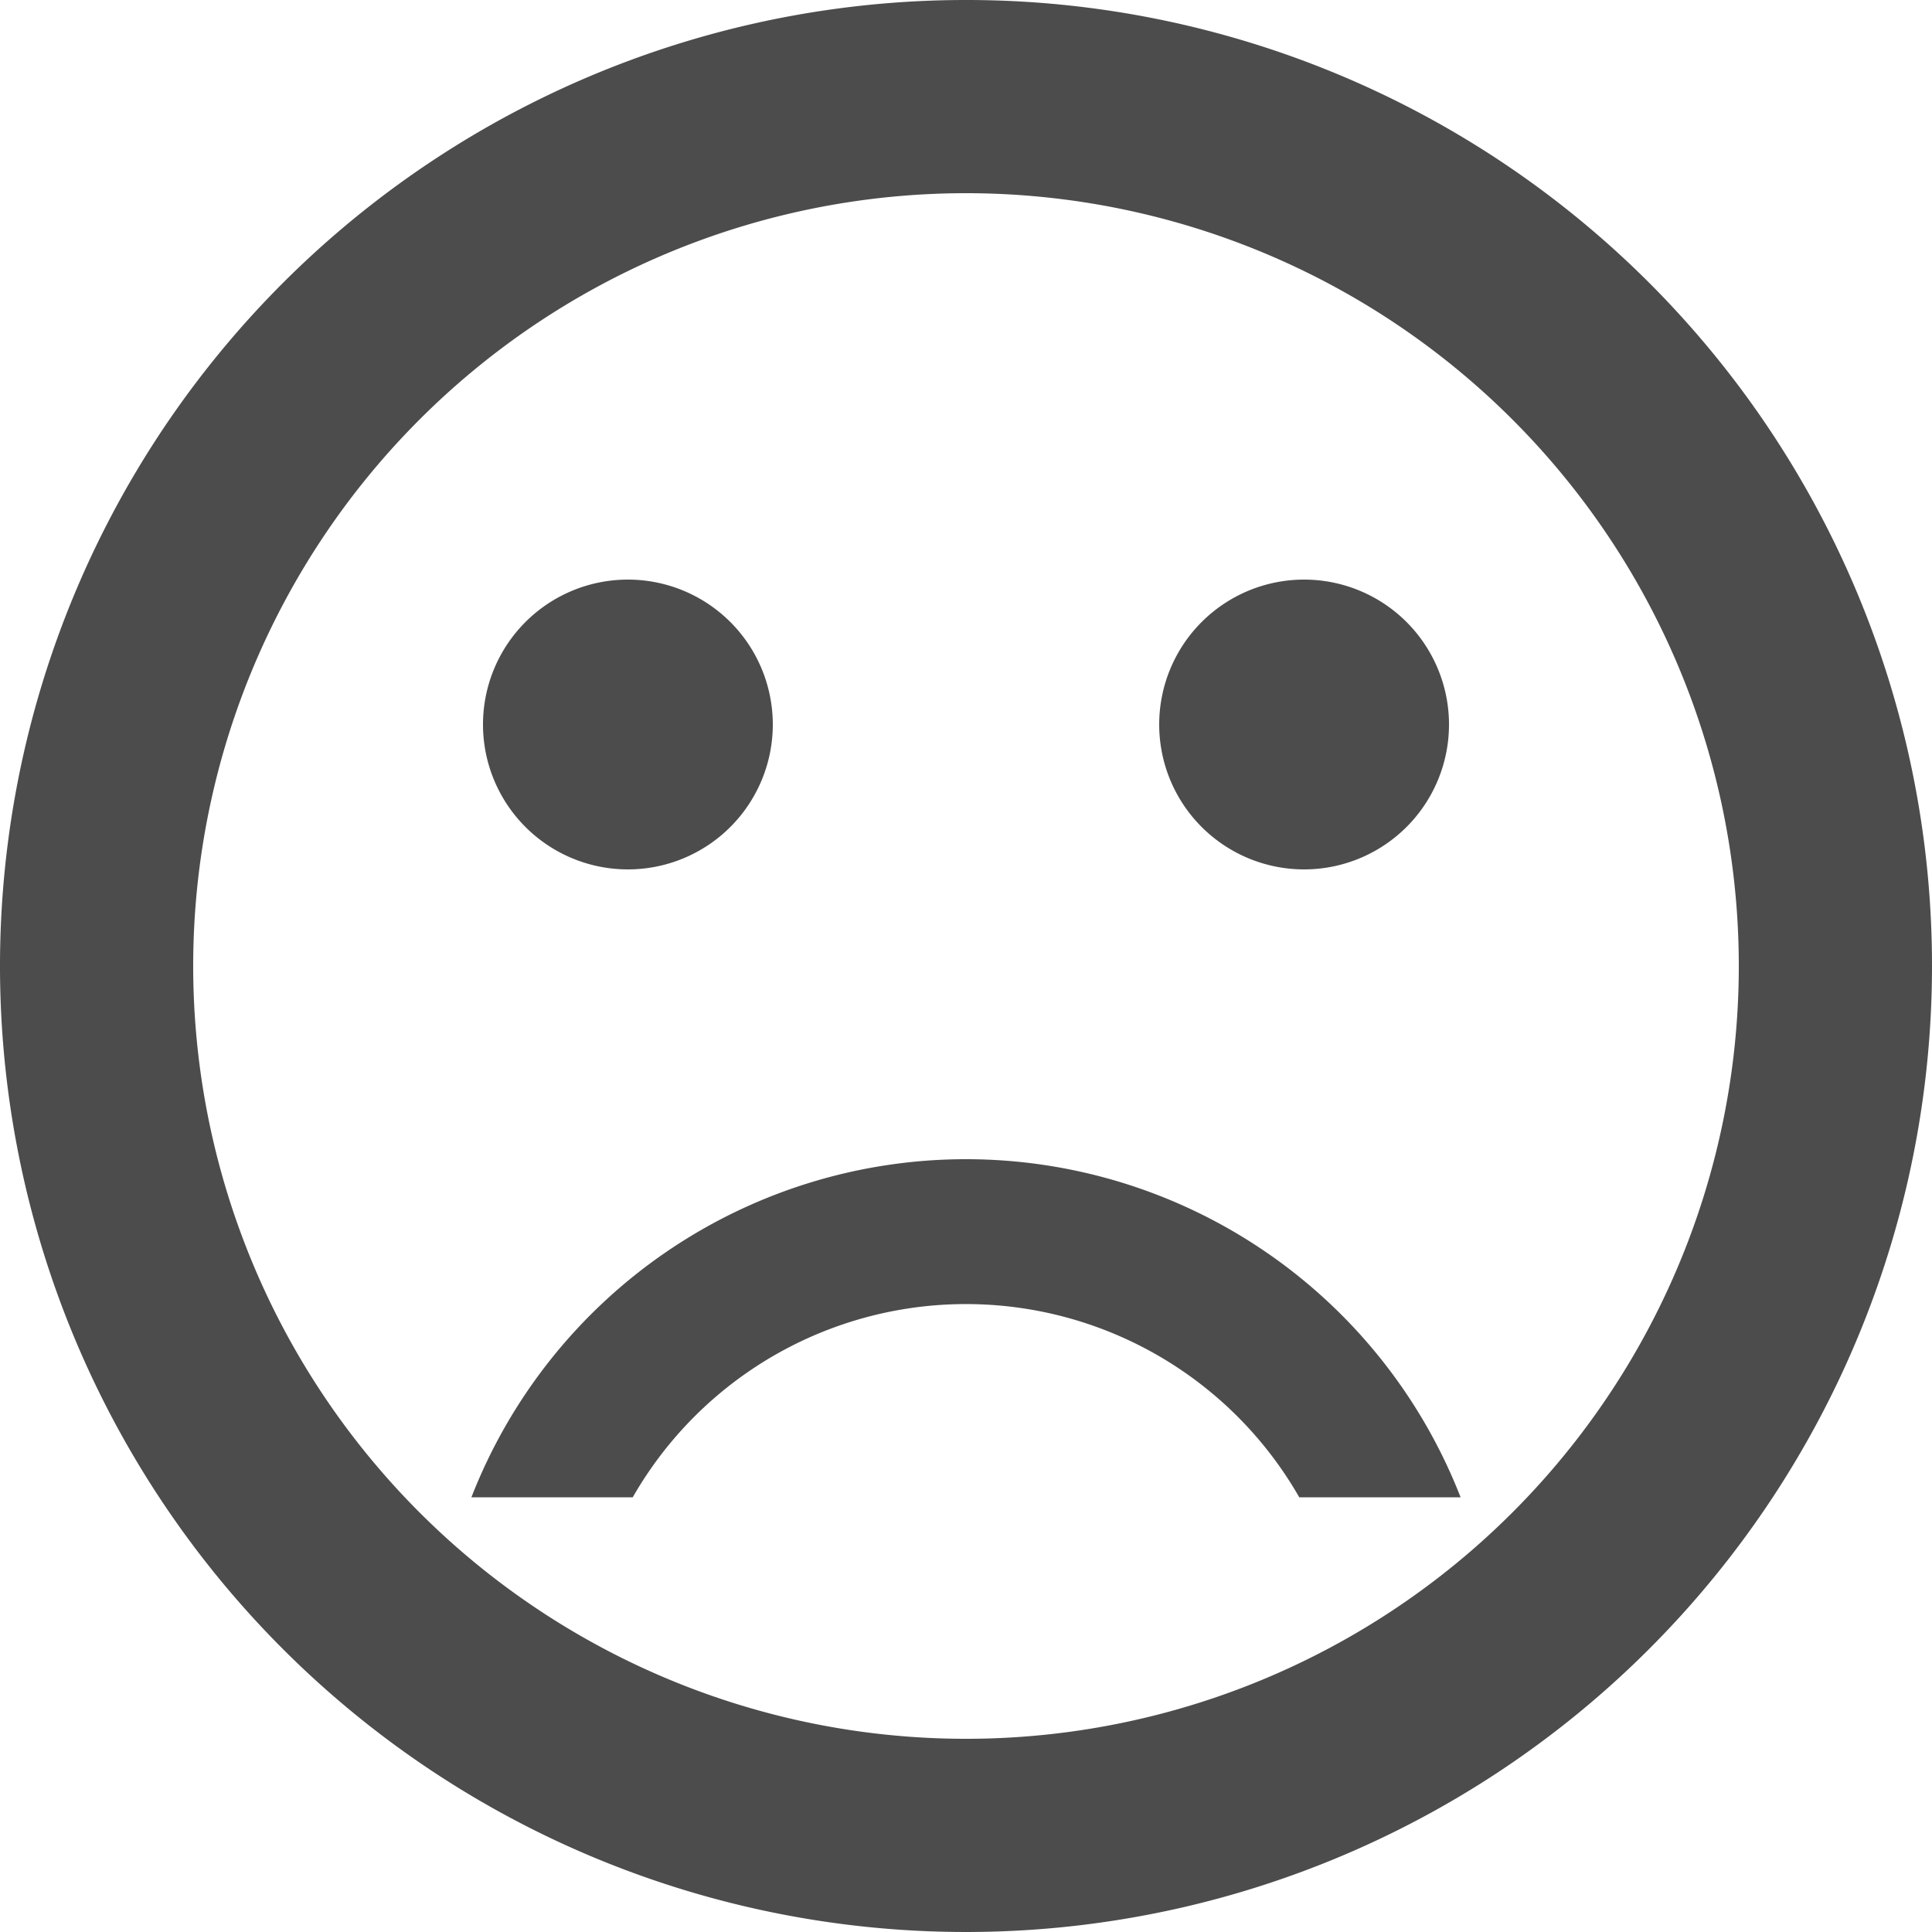<svg xmlns="http://www.w3.org/2000/svg" width="30" height="30" viewBox="0 0 30 30">
  <g id="Icon_material-sentiment-dissatisfied" data-name="Icon material-sentiment-dissatisfied" transform="translate(-3 -3)" opacity="0.7">
    <path id="Path_990" data-name="Path 990" d="M25.5,14.25A2.25,2.25,0,1,1,23.25,12,2.25,2.25,0,0,1,25.5,14.25Z"/>
    <path id="Path_991" data-name="Path 991" d="M15,14.25A2.25,2.25,0,1,1,12.75,12,2.25,2.25,0,0,1,15,14.25Z"/>
    <path id="Path_992" data-name="Path 992" d="M17.985,3A15,15,0,1,0,33,18,14.993,14.993,0,0,0,17.985,3ZM18,30A12,12,0,1,1,30,18,12,12,0,0,1,18,30Zm0-9a8.243,8.243,0,0,0-7.68,5.25h2.505a5.963,5.963,0,0,1,10.35,0H25.68A8.243,8.243,0,0,0,18,21Z"/>
  </g>
</svg>

